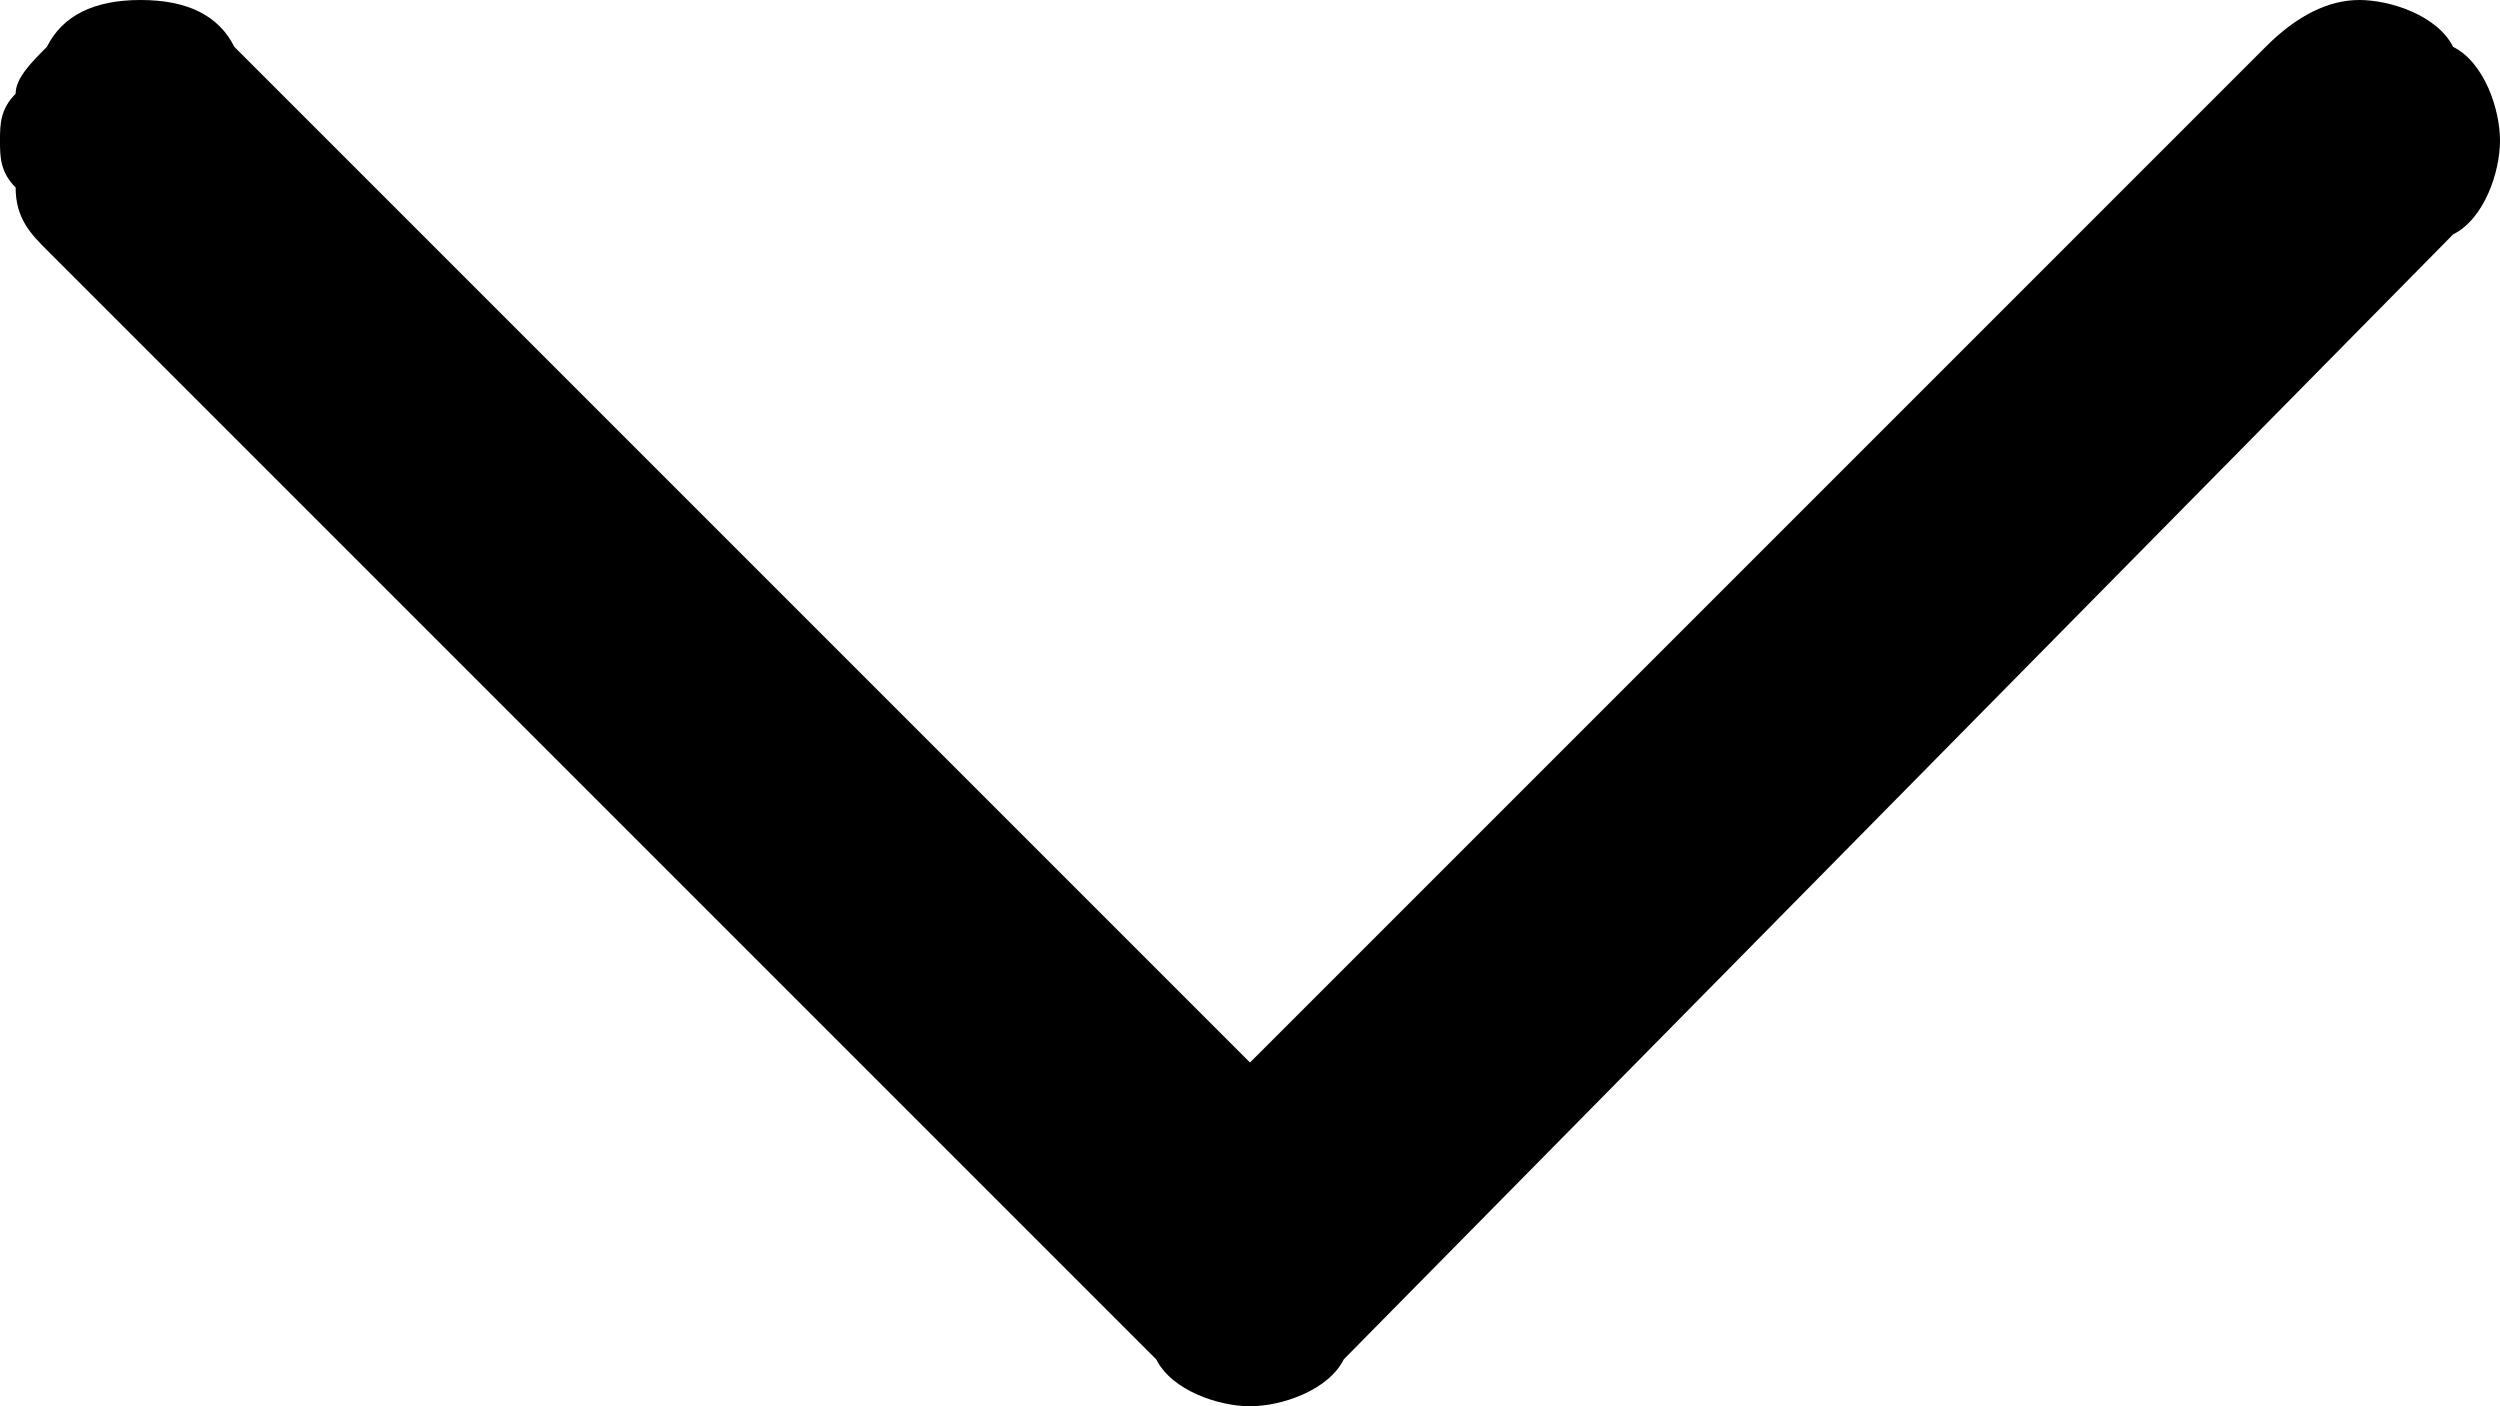 <?xml version="1.0" encoding="utf-8"?>
<!-- Generator: Adobe Illustrator 22.0.1, SVG Export Plug-In . SVG Version: 6.00 Build 0)  -->
<svg version="1.1" id="Capa_1" xmlns="http://www.w3.org/2000/svg" xmlns:xlink="http://www.w3.org/1999/xlink" x="0px" y="0px"
	 viewBox="0 0 16 9" style="enable-background:new 0 0 16 9;" xml:space="preserve">
<title>page-next-white</title>
<desc>Created with Sketch.</desc>
<g id="page-next">
	<path id="chevron-right" d="M14.5,0.3C14.7,0.1,14.9,0,15.1,0s0.5,0.1,0.6,0.3C15.9,0.4,16,0.7,16,0.9s-0.1,0.5-0.3,0.6L8.6,8.7
		C8.5,8.9,8.2,9,8,9C7.8,9,7.5,8.9,7.4,8.7L0.3,1.6C0.2,1.5,0.1,1.4,0.1,1.2C0,1.1,0,1,0,0.9s0-0.2,0.1-0.3c0-0.1,0.1-0.2,0.2-0.3
		C0.4,0.1,0.6,0,0.9,0s0.5,0.1,0.6,0.3L8,6.8L14.5,0.3z"/>
</g>
</svg>
